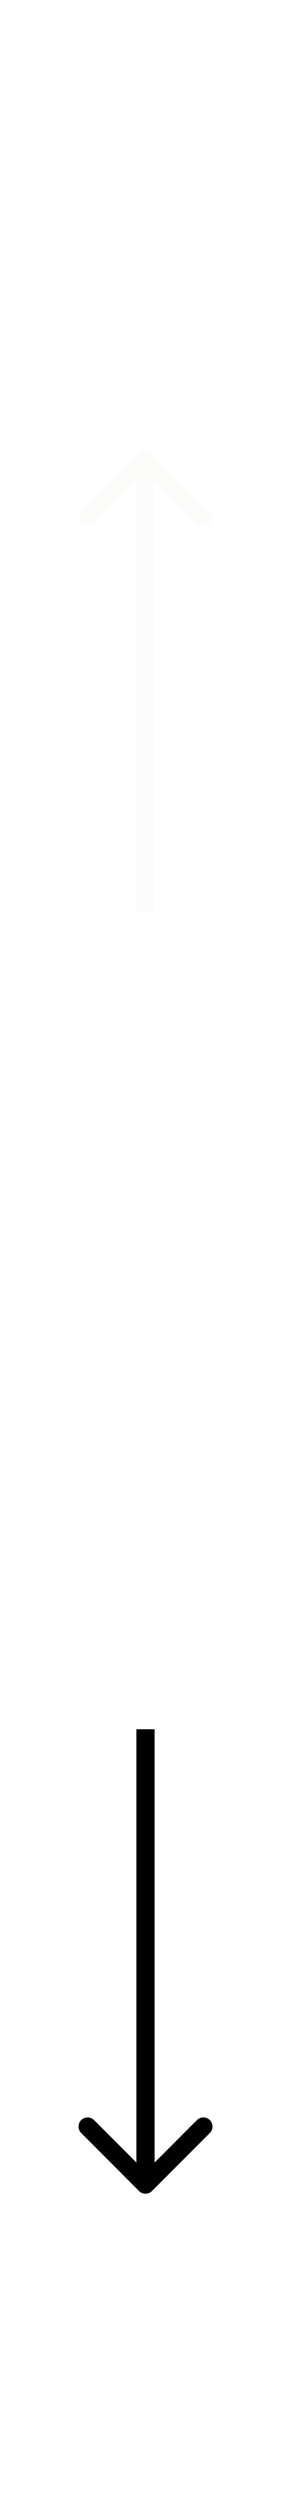 <svg width="16" height="137" viewBox="0 0 16 137" fill="none" xmlns="http://www.w3.org/2000/svg">
<g filter="url(#filter0_d)">
<path d="M8.354 20.839C8.158 20.643 7.842 20.643 7.646 20.839L4.464 24.021C4.269 24.216 4.269 24.533 4.464 24.728C4.66 24.923 4.976 24.923 5.172 24.728L8 21.899L10.828 24.728C11.024 24.923 11.34 24.923 11.536 24.728C11.731 24.533 11.731 24.216 11.536 24.021L8.354 20.839ZM8.5 46.038V21.192H7.5L7.5 46.038H8.5Z" fill="#FCFDFB"/>
<path d="M7.646 116.068C7.842 116.263 8.158 116.263 8.354 116.068L11.536 112.886C11.731 112.691 11.731 112.374 11.536 112.179C11.34 111.984 11.024 111.984 10.828 112.179L8 115.007L5.172 112.179C4.976 111.984 4.66 111.984 4.464 112.179C4.269 112.374 4.269 112.691 4.464 112.886L7.646 116.068ZM7.5 90.761L7.5 115.714H8.5V90.761H7.5Z" fill="black"/>
</g>
<defs>
<filter id="filter0_d" x="0.318" y="0" width="15.364" height="144.8" filterUnits="userSpaceOnUse" color-interpolation-filters="sRGB">
<feFlood flood-opacity="0" result="BackgroundImageFix"/>
<feColorMatrix in="SourceAlpha" type="matrix" values="0 0 0 0 0 0 0 0 0 0 0 0 0 0 0 0 0 0 127 0"/>
<feOffset dy="4"/>
<feGaussianBlur stdDeviation="2"/>
<feColorMatrix type="matrix" values="0 0 0 0 0 0 0 0 0 0 0 0 0 0 0 0 0 0 0.25 0"/>
<feBlend mode="normal" in2="BackgroundImageFix" result="effect1_dropShadow"/>
<feBlend mode="normal" in="SourceGraphic" in2="effect1_dropShadow" result="shape"/>
</filter>
</defs>
</svg>
